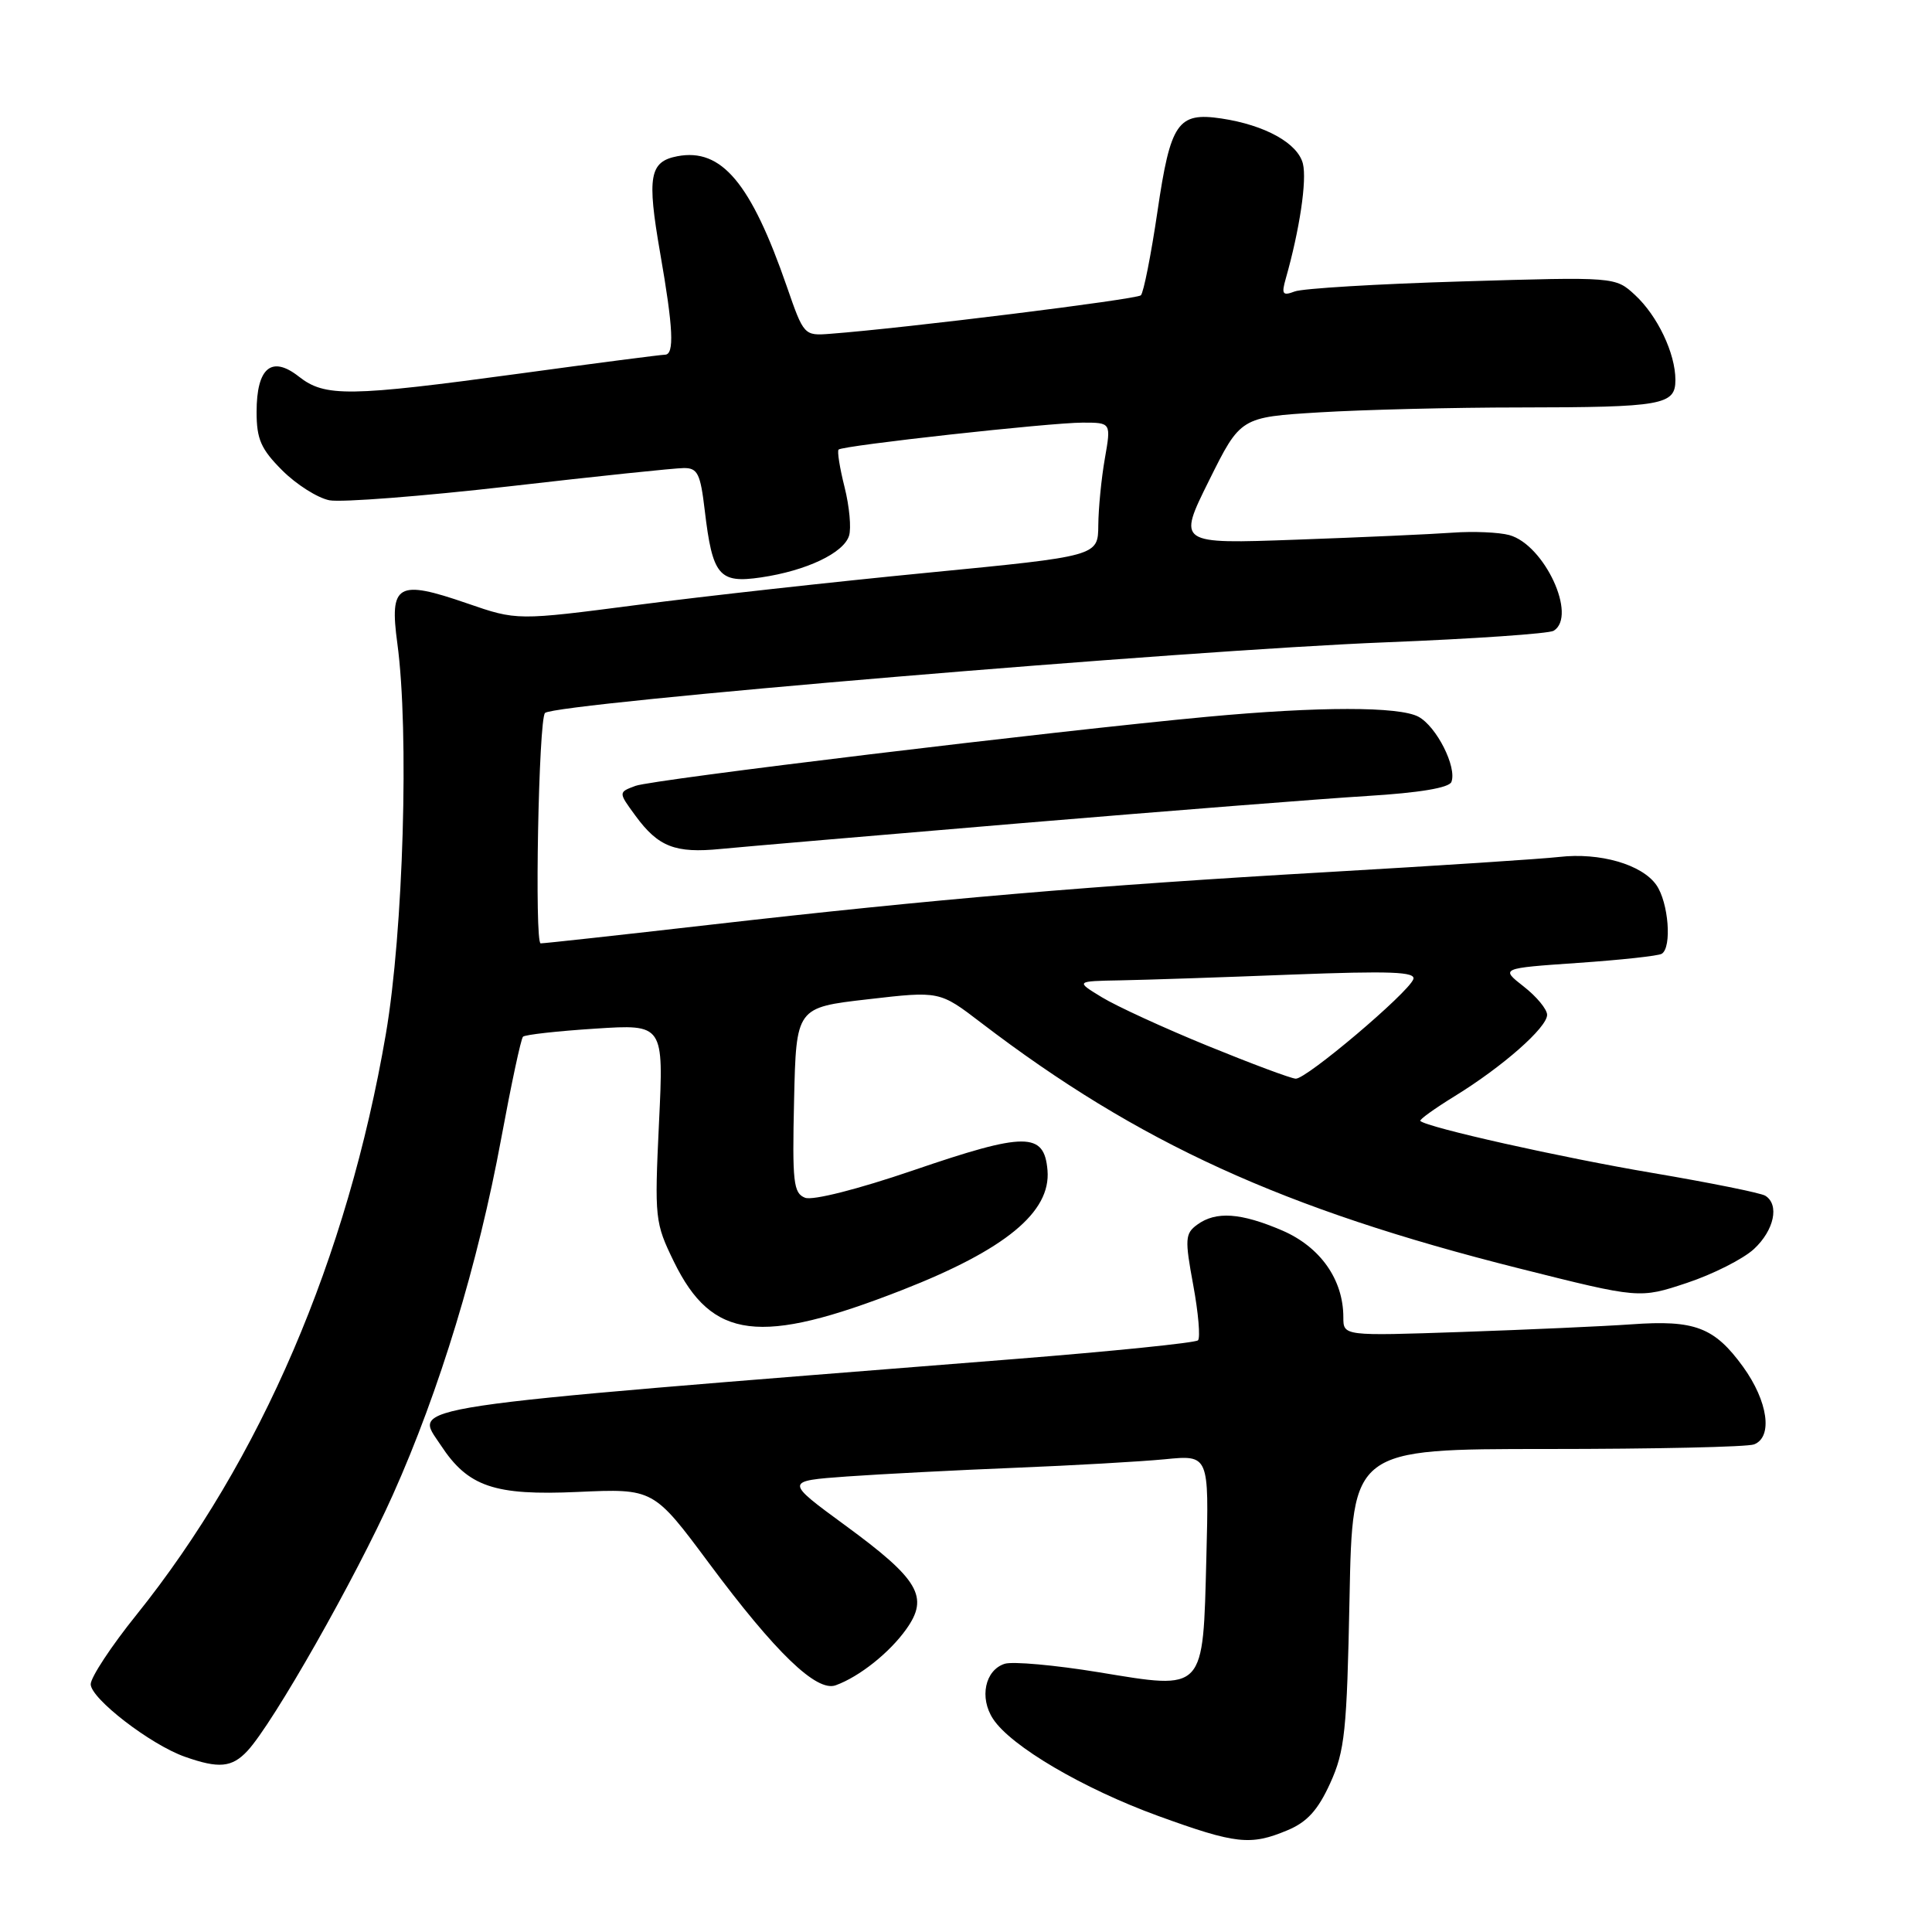 <?xml version="1.0" encoding="UTF-8" standalone="no"?>
<!DOCTYPE svg PUBLIC "-//W3C//DTD SVG 1.1//EN" "http://www.w3.org/Graphics/SVG/1.1/DTD/svg11.dtd" >
<svg xmlns="http://www.w3.org/2000/svg" xmlns:xlink="http://www.w3.org/1999/xlink" version="1.1" viewBox="0 0 256 256">
 <g >
 <path fill="currentColor"
d=" M 170.57 242.53 C 173.20 241.44 174.63 239.86 176.26 236.28 C 178.20 232.01 178.47 229.40 178.82 211.75 C 179.21 192.00 179.21 192.00 205.02 192.00 C 219.22 192.00 231.55 191.73 232.42 191.39 C 234.94 190.42 234.27 185.68 230.97 181.11 C 227.16 175.86 224.57 174.88 216.18 175.48 C 212.51 175.74 202.41 176.19 193.75 176.49 C 178.00 177.03 178.00 177.03 178.00 174.55 C 178.00 169.55 174.95 165.23 169.91 163.05 C 164.40 160.69 161.12 160.46 158.63 162.28 C 157.03 163.45 156.98 164.18 158.11 170.28 C 158.79 173.97 159.07 177.26 158.74 177.60 C 158.40 177.93 147.41 179.05 134.31 180.09 C 51.17 186.69 54.89 186.13 58.40 191.49 C 62.01 197.00 65.49 198.19 76.55 197.69 C 86.59 197.24 86.59 197.24 93.96 207.15 C 102.76 218.99 108.20 224.23 110.73 223.31 C 113.86 222.18 117.86 219.00 120.08 215.88 C 123.14 211.60 121.77 209.28 112.01 202.13 C 103.97 196.24 103.97 196.24 112.24 195.64 C 116.78 195.32 126.80 194.80 134.50 194.49 C 142.20 194.18 151.13 193.67 154.35 193.36 C 160.20 192.78 160.20 192.78 159.85 206.36 C 159.39 224.29 159.74 223.91 145.58 221.58 C 139.78 220.63 134.18 220.13 133.13 220.46 C 130.52 221.29 129.74 224.96 131.59 227.77 C 133.95 231.38 143.54 237.01 153.46 240.62 C 163.76 244.36 165.69 244.57 170.57 242.53 Z  M 32.79 232.00 C 36.20 228.33 47.10 209.14 52.06 198.06 C 58.25 184.24 63.36 167.43 66.42 150.82 C 67.74 143.69 69.03 137.63 69.30 137.37 C 69.56 137.10 73.87 136.62 78.87 136.30 C 87.95 135.71 87.95 135.71 87.32 148.78 C 86.72 161.47 86.78 162.02 89.30 167.19 C 94.36 177.53 100.68 178.31 119.53 170.94 C 133.21 165.59 139.26 160.61 138.80 155.08 C 138.37 149.98 135.90 149.98 120.97 155.09 C 113.68 157.58 107.69 159.10 106.68 158.71 C 105.13 158.11 104.97 156.67 105.22 145.77 C 105.50 133.50 105.50 133.50 115.00 132.41 C 124.50 131.31 124.50 131.31 130.00 135.52 C 150.84 151.45 170.03 160.21 201.29 168.07 C 217.24 172.08 217.24 172.08 223.53 169.99 C 226.99 168.84 230.98 166.82 232.41 165.50 C 235.09 163.01 235.81 159.62 233.91 158.44 C 233.31 158.07 226.61 156.72 219.02 155.43 C 206.92 153.39 189.06 149.39 188.20 148.53 C 188.03 148.37 190.10 146.88 192.80 145.22 C 199.13 141.32 205.00 136.15 205.00 134.47 C 205.00 133.74 203.61 132.05 201.90 130.72 C 198.81 128.30 198.81 128.30 209.09 127.59 C 214.75 127.20 219.75 126.66 220.19 126.38 C 221.56 125.54 221.09 119.57 219.47 117.26 C 217.56 114.54 211.98 112.93 206.60 113.55 C 204.35 113.81 190.57 114.71 176.00 115.55 C 144.98 117.33 123.66 119.15 94.05 122.54 C 82.25 123.89 72.16 125.00 71.64 125.00 C 70.81 125.00 71.37 95.26 72.22 94.47 C 73.58 93.18 157.23 86.15 183.62 85.11 C 195.24 84.65 205.25 83.96 205.87 83.58 C 209.03 81.63 204.64 72.18 199.99 70.90 C 198.62 70.53 195.25 70.38 192.50 70.58 C 189.75 70.78 180.42 71.20 171.76 71.51 C 156.03 72.08 156.03 72.08 160.20 63.68 C 164.37 55.28 164.37 55.28 174.84 54.64 C 180.60 54.29 192.55 53.99 201.41 53.99 C 220.30 53.97 222.00 53.67 222.00 50.35 C 222.00 46.82 219.63 41.85 216.65 39.09 C 214.04 36.68 214.04 36.68 193.74 37.29 C 182.57 37.62 172.59 38.22 171.56 38.62 C 169.95 39.23 169.78 38.99 170.37 36.92 C 172.21 30.44 173.19 23.89 172.64 21.68 C 171.95 18.97 167.62 16.57 161.84 15.70 C 156.06 14.84 155.10 16.23 153.37 28.02 C 152.52 33.78 151.53 38.78 151.17 39.13 C 150.59 39.67 119.94 43.48 110.01 44.23 C 106.55 44.50 106.50 44.44 104.27 38.00 C 99.51 24.24 95.61 19.59 89.76 20.70 C 86.06 21.41 85.71 23.37 87.47 33.50 C 89.22 43.51 89.38 47.00 88.11 47.00 C 87.62 47.00 78.95 48.12 68.86 49.50 C 46.20 52.58 43.06 52.62 39.60 49.90 C 35.99 47.06 34.00 48.72 34.00 54.59 C 34.00 58.20 34.58 59.51 37.40 62.33 C 39.27 64.20 42.08 65.98 43.65 66.29 C 45.22 66.59 55.95 65.76 67.50 64.44 C 79.05 63.11 89.45 62.02 90.61 62.02 C 92.44 62.00 92.81 62.77 93.38 67.61 C 94.41 76.30 95.27 77.33 100.84 76.51 C 106.83 75.63 111.77 73.29 112.50 71.00 C 112.82 70.00 112.55 67.10 111.91 64.55 C 111.27 62.01 110.91 59.76 111.12 59.57 C 111.69 59.03 139.15 56.00 143.46 56.00 C 147.23 56.00 147.23 56.00 146.40 60.75 C 145.94 63.36 145.55 67.34 145.53 69.59 C 145.50 73.69 145.50 73.69 123.00 75.88 C 110.62 77.08 93.30 79.00 84.50 80.15 C 68.50 82.23 68.50 82.23 61.90 79.95 C 52.66 76.76 51.58 77.38 52.65 85.26 C 54.23 96.91 53.45 123.44 51.13 137.00 C 46.04 166.70 34.54 193.47 18.06 214.00 C 14.74 218.12 12.03 222.25 12.02 223.16 C 12.00 225.05 19.95 231.18 24.50 232.78 C 29.00 234.37 30.73 234.21 32.79 232.00 Z  M 135.50 109.06 C 154.75 107.45 175.31 105.83 181.18 105.47 C 188.08 105.05 192.02 104.39 192.32 103.61 C 193.07 101.64 190.34 96.25 187.95 94.97 C 185.38 93.60 174.79 93.60 159.94 94.98 C 139.65 96.87 86.47 103.29 84.21 104.13 C 81.92 104.98 81.92 104.98 84.21 108.10 C 87.22 112.21 89.47 113.09 95.50 112.49 C 98.25 112.22 116.25 110.68 135.50 109.06 Z  M 160.00 138.57 C 154.22 136.21 147.93 133.32 146.00 132.14 C 142.50 130.01 142.50 130.01 148.50 129.90 C 151.80 129.84 161.98 129.50 171.12 129.14 C 184.26 128.64 187.65 128.76 187.27 129.76 C 186.55 131.61 173.08 143.01 171.69 142.93 C 171.04 142.90 165.78 140.93 160.00 138.57 Z "/>
</g>
</svg>